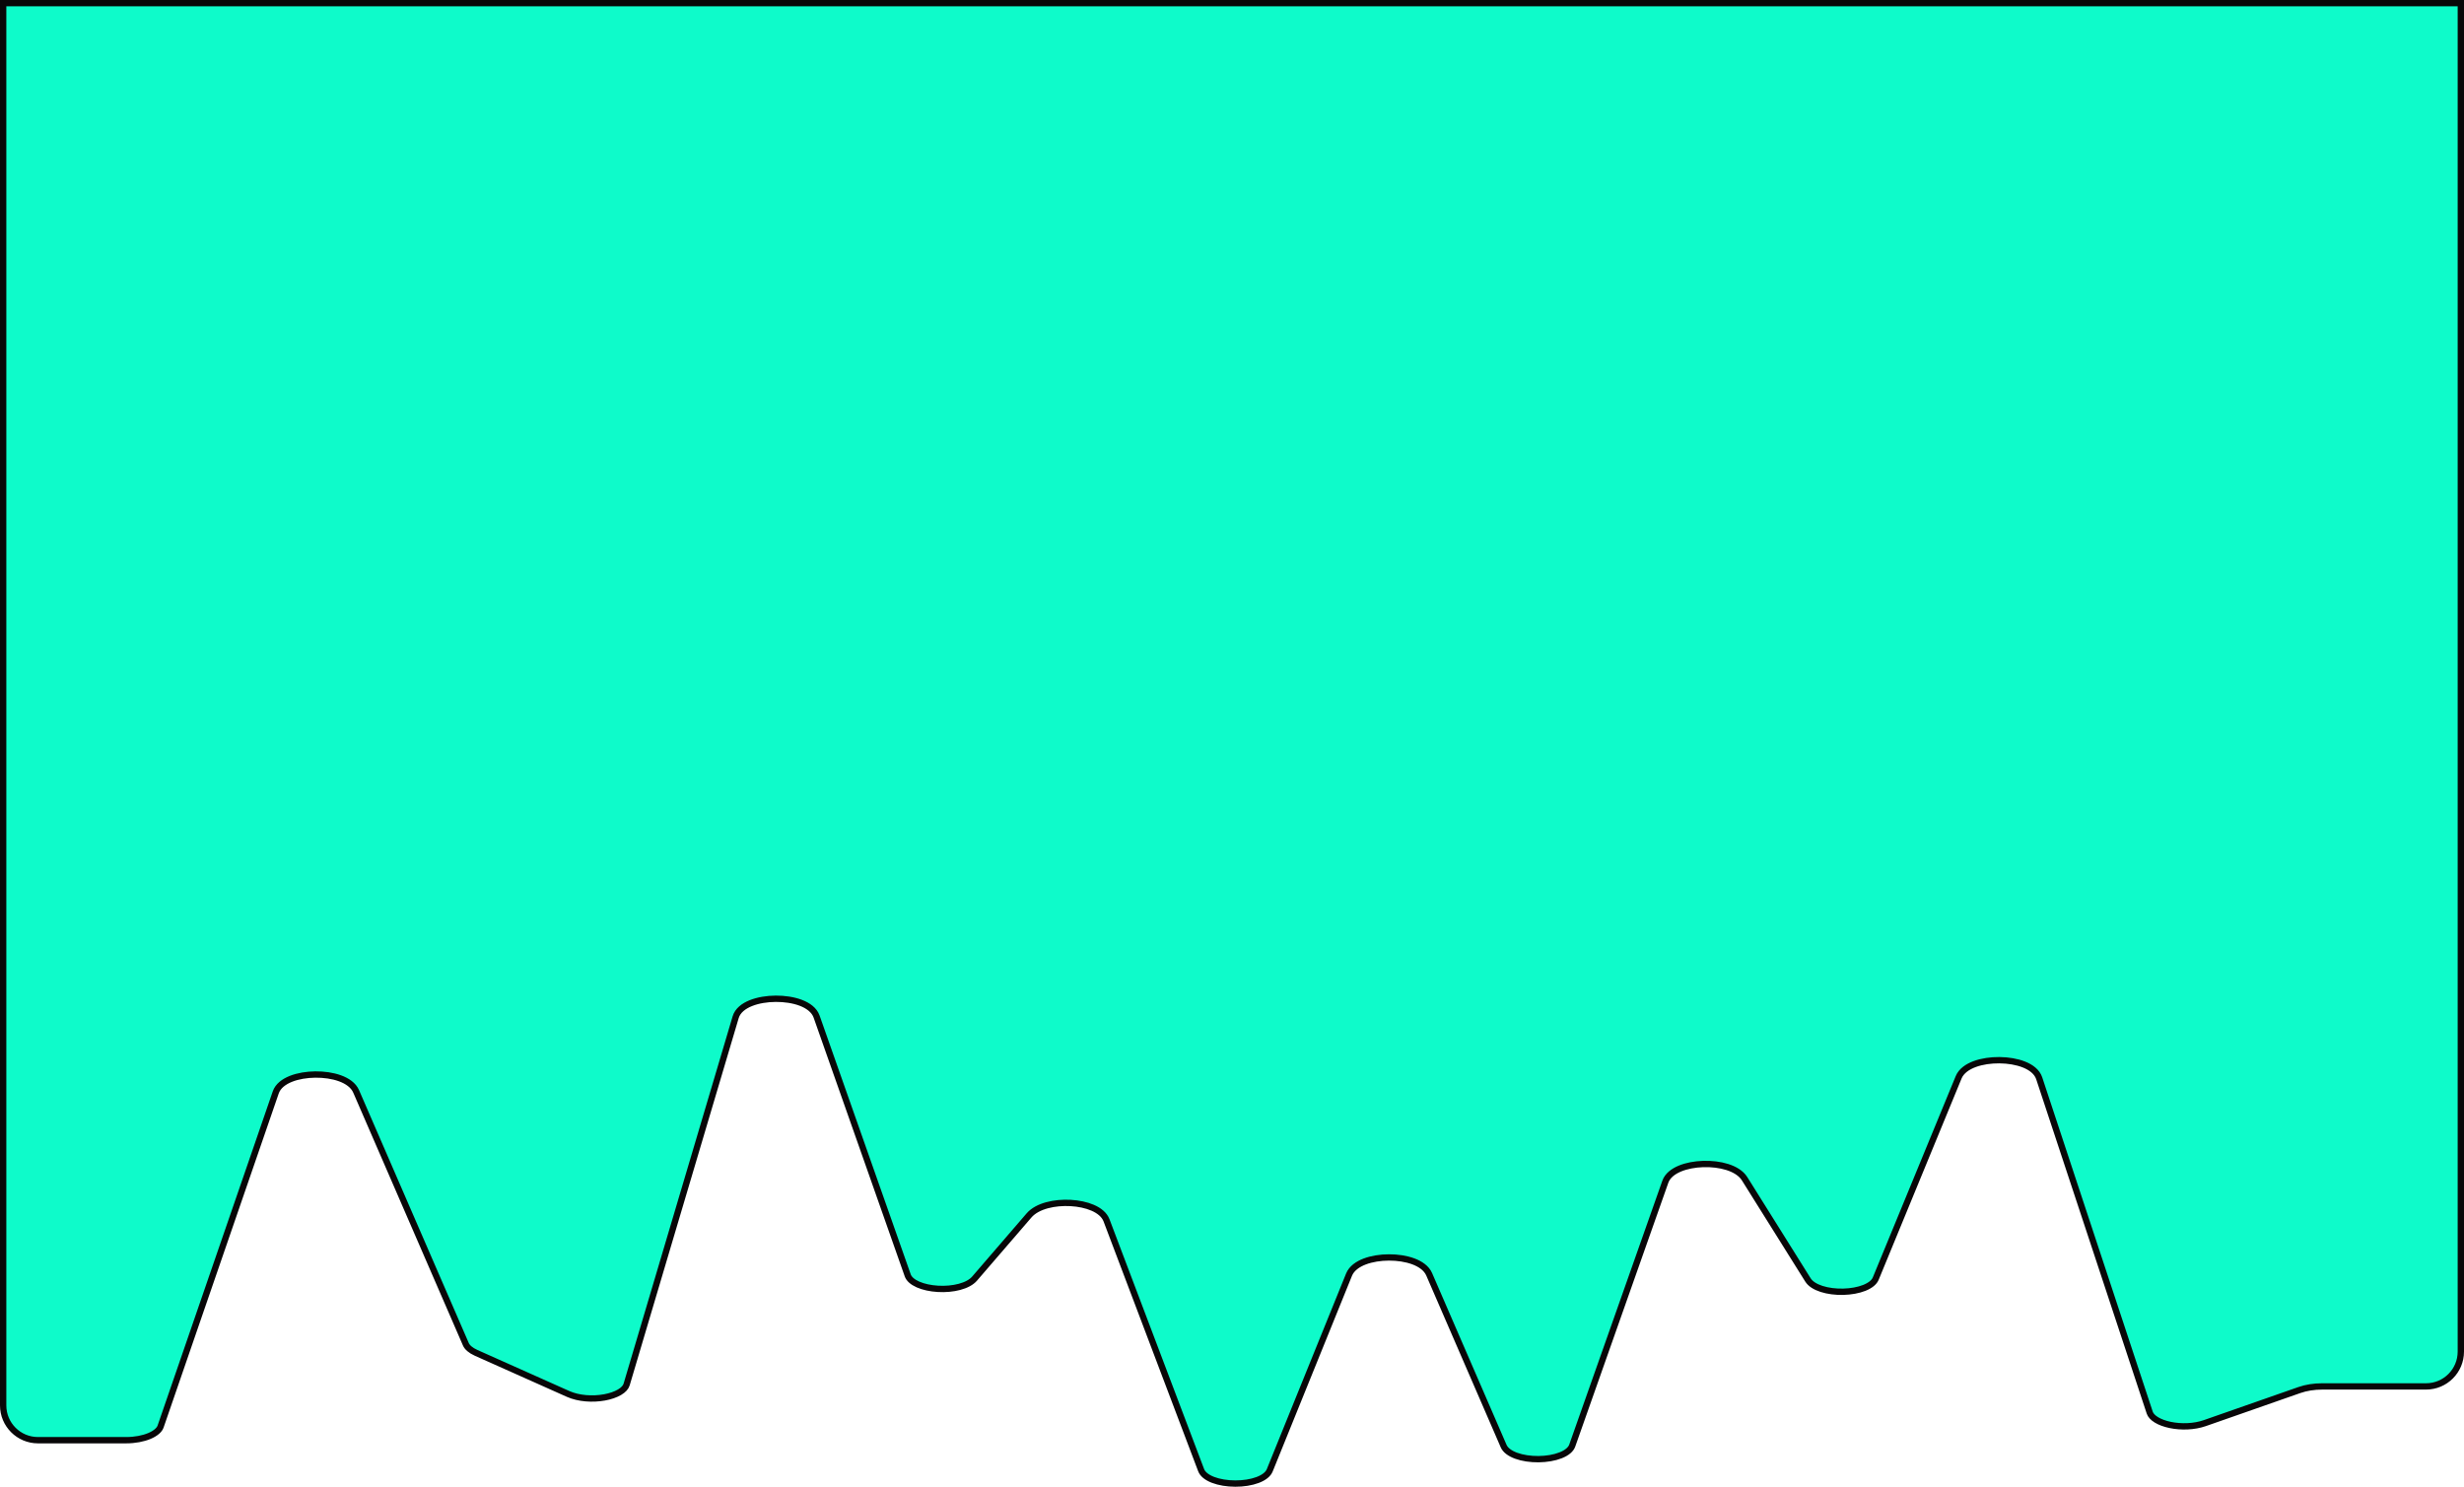 <svg width="1947" preserveAspectRatio="none" height="1175" viewBox="0 0 1947 1175" fill="none" xmlns="http://www.w3.org/2000/svg">
<path d="M99.702 1138.22H30C14.812 1138.22 2.5 1125.91 2.5 1110.72V2.5H1944.5V1068.22C1944.5 1083.4 1932.19 1095.72 1917 1095.72H1834.98C1828.59 1095.72 1822.3 1096.7 1816.96 1098.57L1742.25 1124.71C1733.7 1127.7 1723.38 1127.97 1714.77 1126.16C1710.48 1125.25 1706.72 1123.86 1703.89 1122.12C1701.03 1120.36 1699.32 1118.39 1698.67 1116.44L1611.33 852.161C1609.63 847.026 1604.86 843.526 1599.32 841.319C1593.71 839.082 1586.82 837.961 1579.98 837.894C1573.14 837.827 1566.17 838.812 1560.41 840.93C1554.72 843.021 1549.75 846.393 1547.68 851.415L1482.18 1010.49C1481 1013.38 1477.91 1015.93 1473.17 1017.83C1468.5 1019.69 1462.62 1020.75 1456.56 1020.9C1450.51 1021.06 1444.42 1020.3 1439.35 1018.66C1434.23 1017.01 1430.48 1014.56 1428.62 1011.58L1378.55 931.599C1375.75 927.131 1370.63 924.153 1364.91 922.334C1359.12 920.497 1352.37 919.727 1345.8 919.939C1339.23 920.151 1332.7 921.347 1327.38 923.564C1322.13 925.752 1317.62 929.127 1315.91 933.97L1242.35 1142.48C1241.27 1145.53 1238.13 1148.21 1233.16 1150.17C1228.27 1152.11 1222.07 1153.14 1215.73 1153.21C1209.39 1153.27 1203.1 1152.35 1198.05 1150.51C1192.92 1148.64 1189.5 1145.99 1188.15 1142.89L1129.31 1007.11C1127.19 1002.23 1122.31 998.928 1116.72 996.859C1111.05 994.764 1104.23 993.762 1097.49 993.785C1090.76 993.808 1083.96 994.855 1078.35 996.991C1072.81 999.099 1067.99 1002.45 1065.99 1007.37L1003.32 1162.04C1002.07 1165.12 998.745 1167.79 993.669 1169.69C988.669 1171.56 982.402 1172.52 976.062 1172.5C969.722 1172.48 963.483 1171.48 958.536 1169.58C953.514 1167.65 950.276 1164.97 949.115 1161.9L874.355 964.469C872.634 959.923 868.392 956.683 863.429 954.526C858.404 952.342 852.241 951.084 845.974 950.739C839.697 950.392 833.182 950.953 827.424 952.511C821.708 954.057 816.49 956.655 813.11 960.579L770.106 1010.5C767.615 1013.4 763.435 1015.63 758.188 1017.03C752.983 1018.43 746.972 1018.95 741.122 1018.6C735.263 1018.26 729.704 1017.07 725.371 1015.15C720.975 1013.2 718.236 1010.7 717.276 1007.97L645.261 803.407C643.425 798.192 638.464 794.691 632.753 792.524C626.961 790.326 619.893 789.292 612.945 789.338C605.998 789.385 598.981 790.514 593.296 792.794C587.693 795.043 582.872 798.633 581.301 803.925L495.143 1094.24C494.517 1096.35 492.679 1098.46 489.54 1100.3C486.432 1102.13 482.304 1103.55 477.634 1104.4C468.258 1106.1 457.255 1105.38 448.915 1101.66L376.192 1069.18C371.746 1067.19 369.123 1064.74 368.133 1062.45L281.416 862.536C279.269 857.586 274.295 854.262 268.617 852.199C262.865 850.109 255.94 849.141 249.141 849.214C242.343 849.287 235.497 850.403 229.909 852.622C224.399 854.811 219.64 858.275 217.892 863.35L126.895 1127.45C125.999 1130.05 123.059 1132.78 118.055 1134.89C113.155 1136.95 106.724 1138.22 99.702 1138.22Z" fill="#0EFBCA" stroke="#080708" stroke-width="5"/>
</svg>
